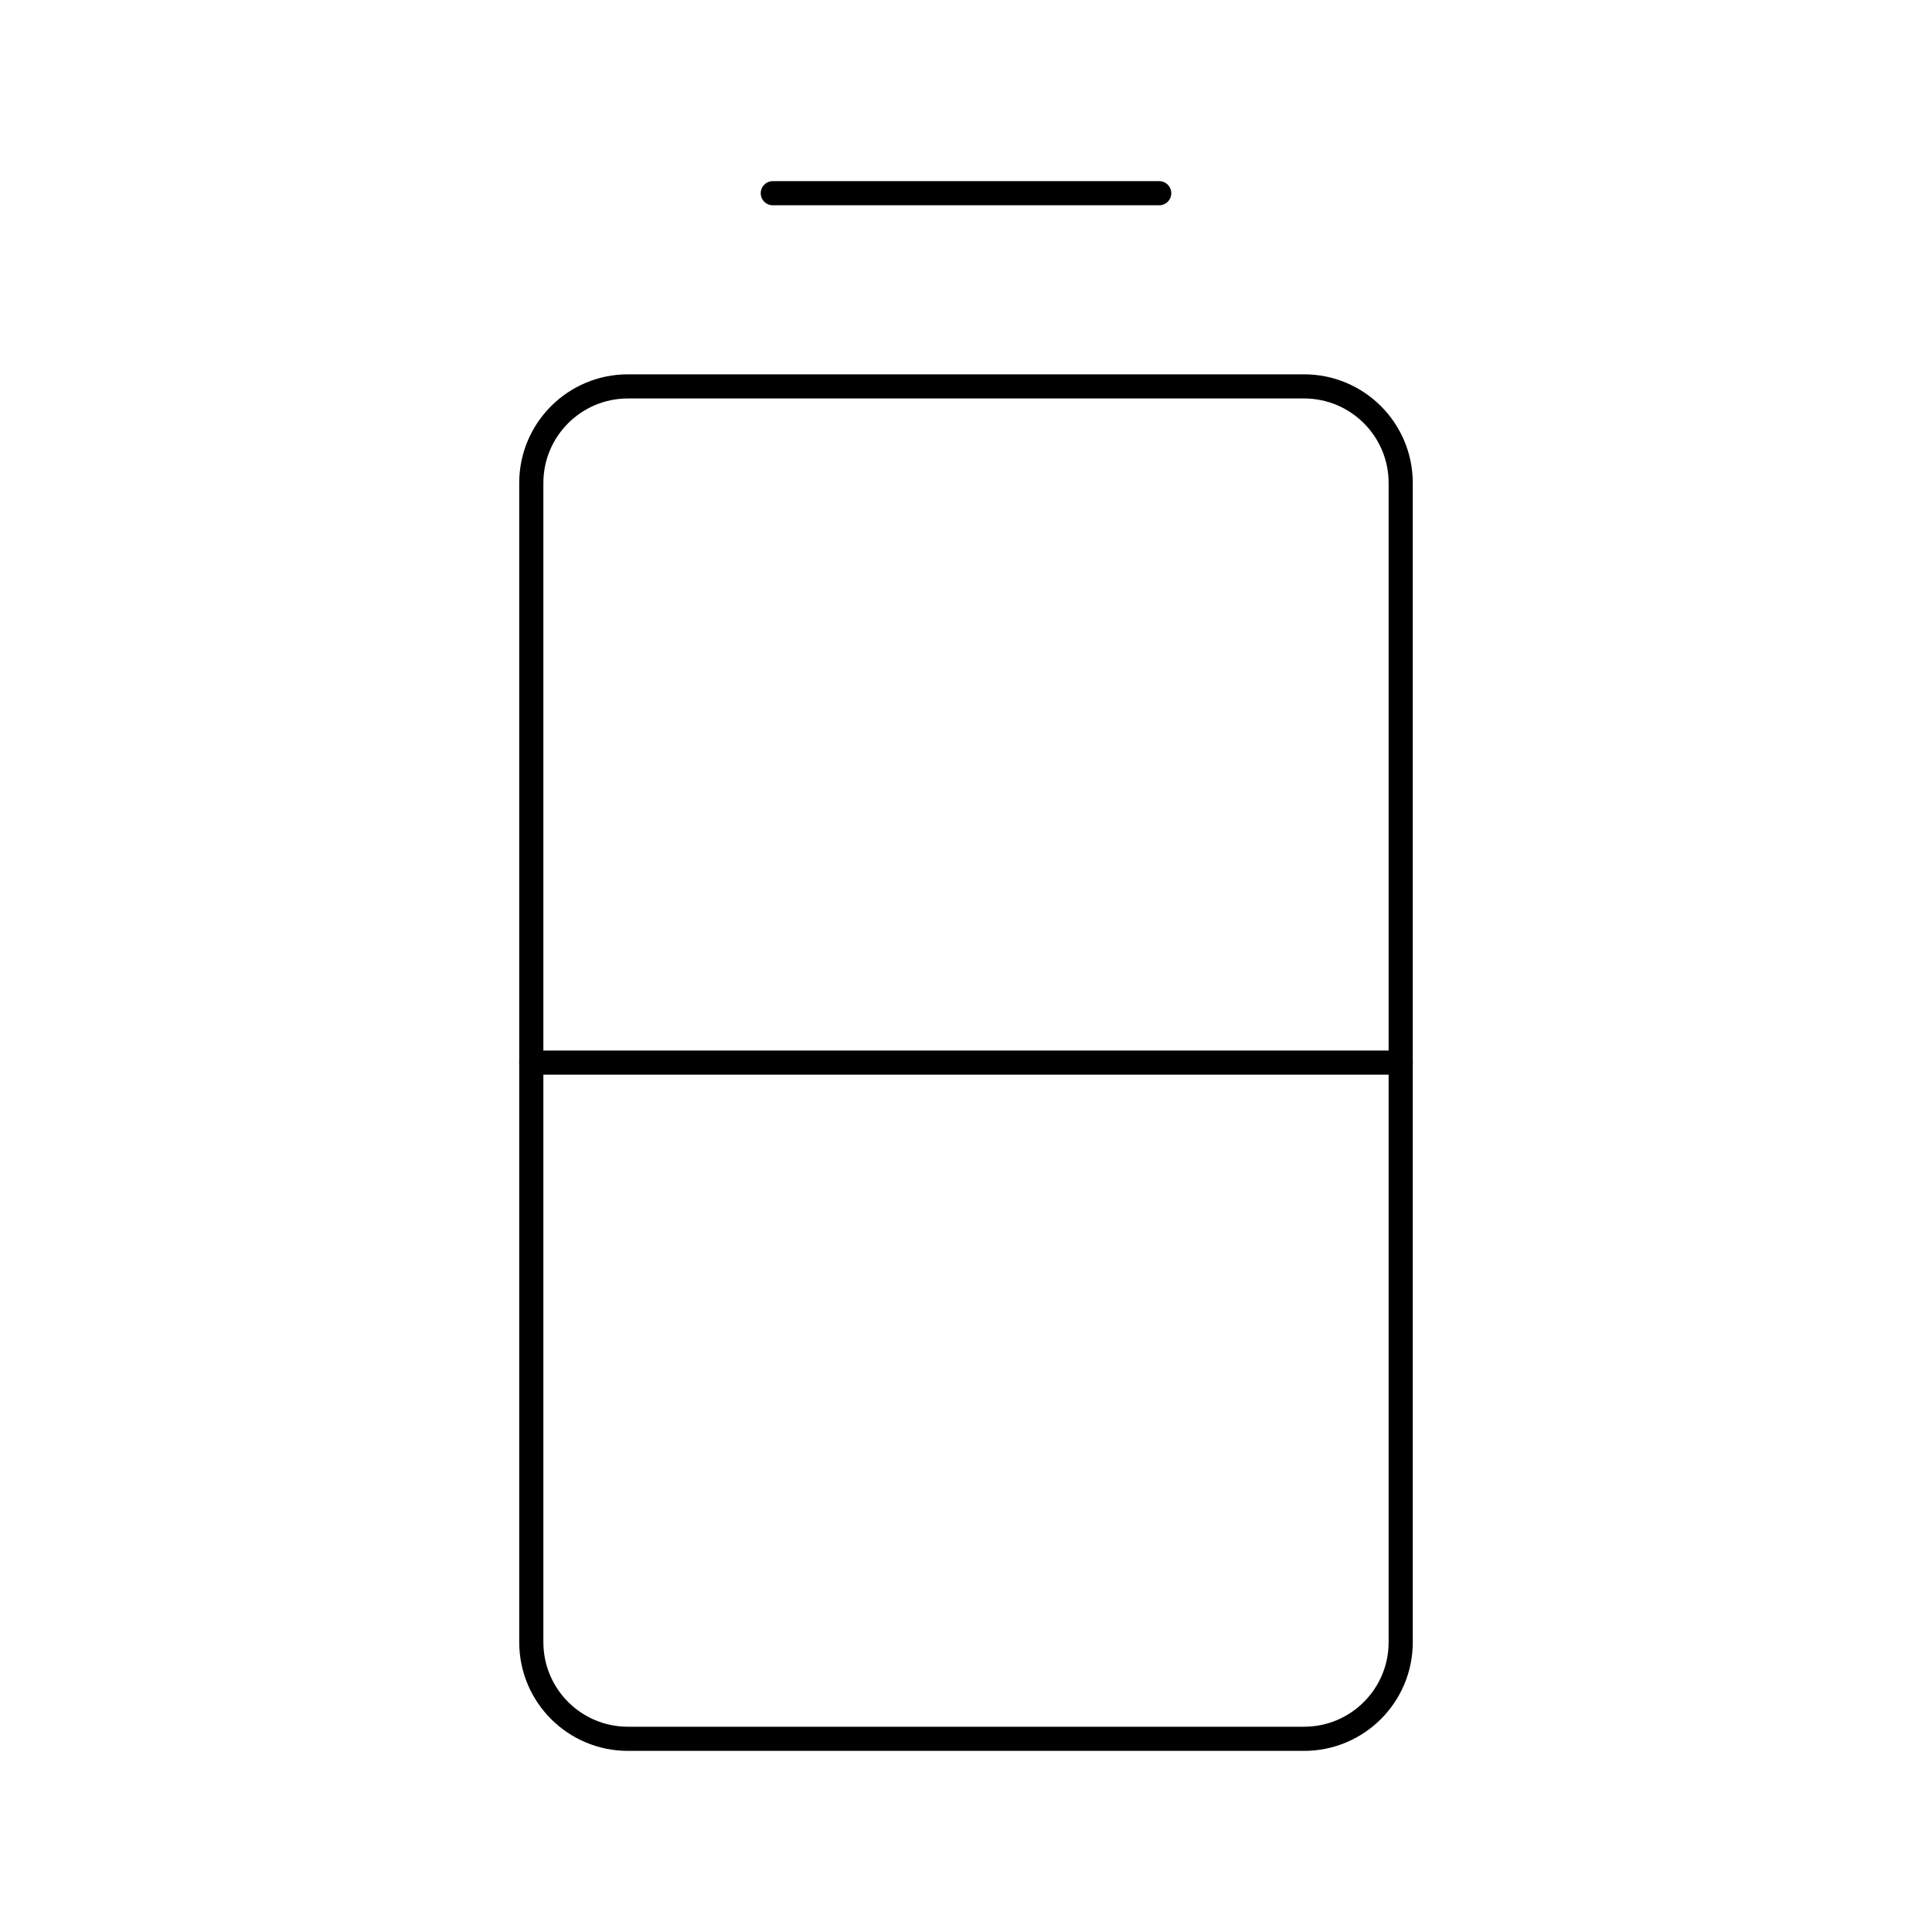 <svg width="80" height="80" viewBox="0 0 80 80" fill="none" xmlns="http://www.w3.org/2000/svg">
  <path d="M58 68L58 20C58 17.791 56.209 16 54 16L26 16C23.791 16 22 17.791 22 20L22 68M58 68C58 70.209 56.209 72 54 72H26C23.791 72 22 70.209 22 68M58 68L58 44M22 68L22 44" stroke="currentColor" stroke-linecap="round" stroke-linejoin="round" />
  <path d="M48 8L32 8" stroke="currentColor" stroke-linecap="round" stroke-linejoin="round" />
  <path d="M22 44L58 44" stroke="currentColor" stroke-linecap="round" stroke-linejoin="round" />
</svg>